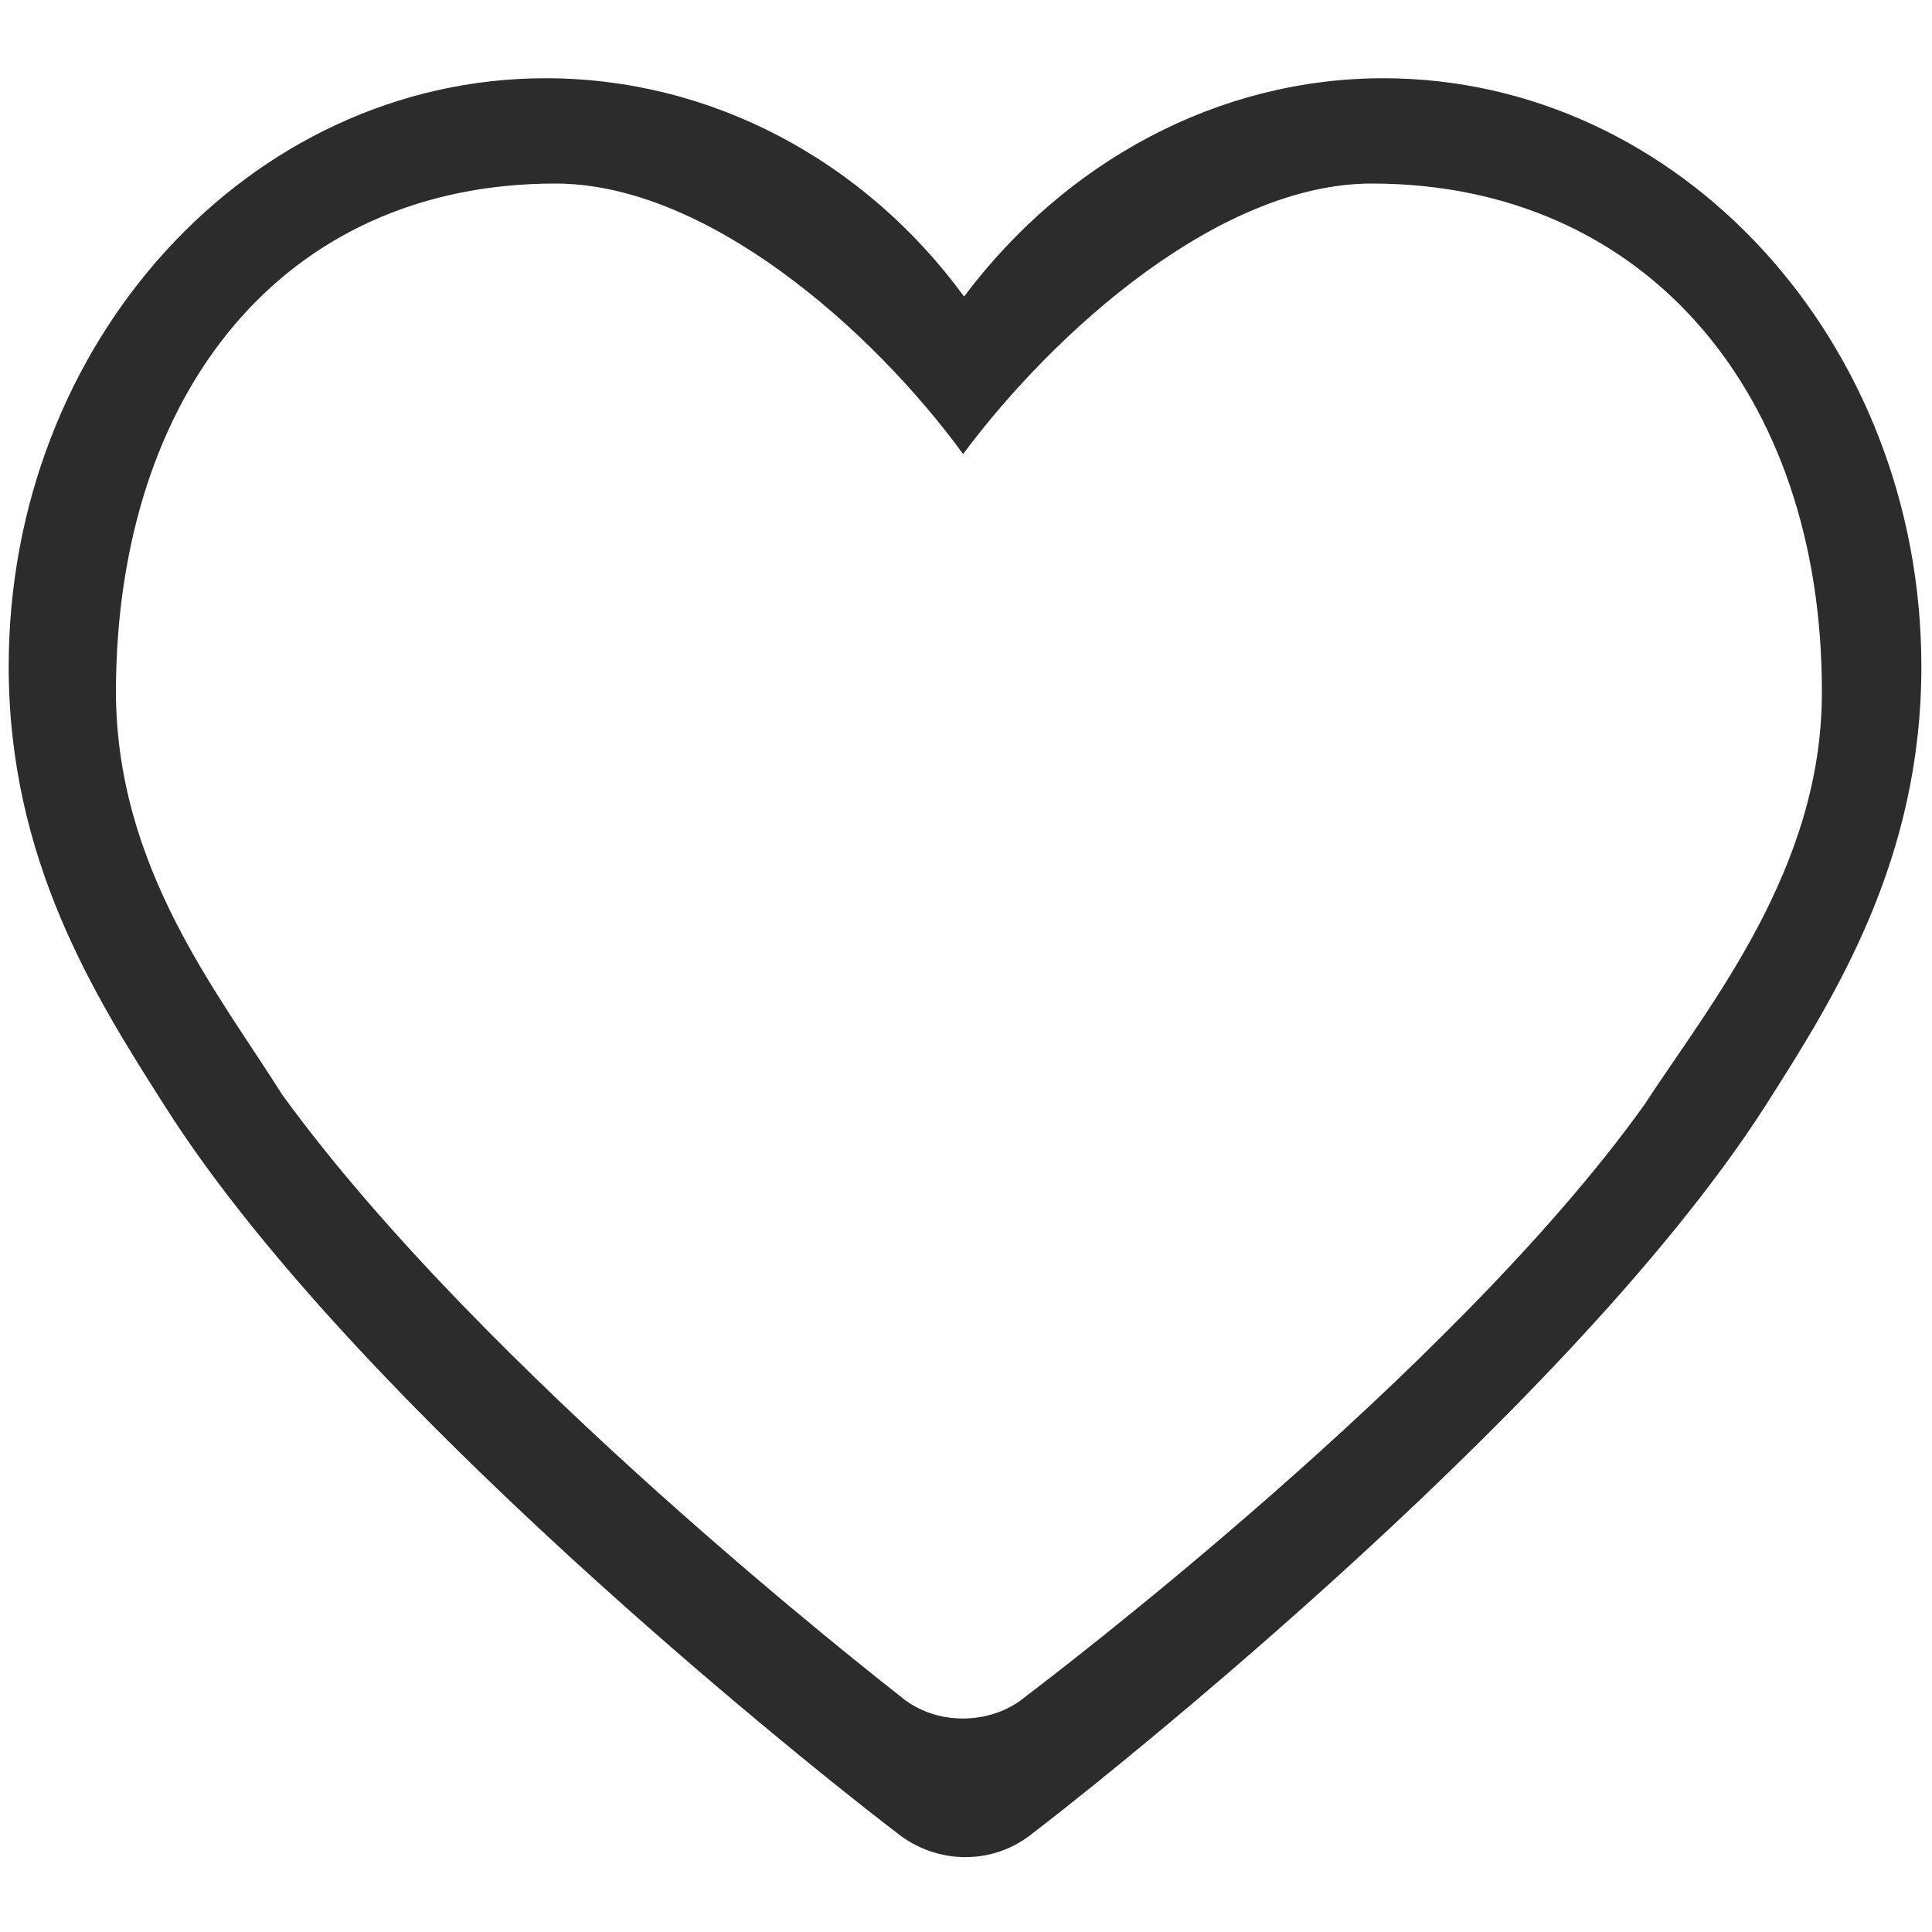 <?xml version="1.0" standalone="no"?><!DOCTYPE svg PUBLIC "-//W3C//DTD SVG 1.1//EN" "http://www.w3.org/Graphics/SVG/1.1/DTD/svg11.dtd"><svg t="1619165904684" class="icon" viewBox="0 0 1024 1024" version="1.1" xmlns="http://www.w3.org/2000/svg" p-id="3328" xmlns:xlink="http://www.w3.org/1999/xlink" width="200" height="200"><defs><style type="text/css"></style></defs><path d="M733.184 41.472c-87.552 0-168.448 44.032-222.208 115.712C458.24 84.992 376.832 41.472 289.28 41.472 132.096 41.472 4.608 181.248 4.608 353.28c0 102.4 45.568 174.592 82.432 232.448 106.496 168.448 376.32 376.832 388.096 385.536 21.504 17.408 51.712 17.408 72.704 0 11.776-8.704 280.576-217.6 388.096-385.536C972.8 527.872 1018.368 455.68 1018.368 353.28c0-172.032-128-311.808-285.184-311.808z m138.24 544.256c-101.888 142.336-316.928 305.152-327.68 313.344-9.728 8.192-22.016 11.776-33.28 11.776-11.776 0-23.552-3.584-33.28-11.776-10.24-8.192-221.184-172.032-327.68-318.976C115.712 526.336 61.44 459.776 61.44 366.08 61.952 208.384 150.016 97.28 294.4 97.28c79.872 0 167.424 76.8 216.064 143.36 49.664-66.56 136.704-143.36 216.576-143.36 144.896 0 238.592 111.104 238.592 268.8 0.512 94.208-59.904 166.912-94.208 219.648z" p-id="3329" fill="#2c2c2c"></path></svg>